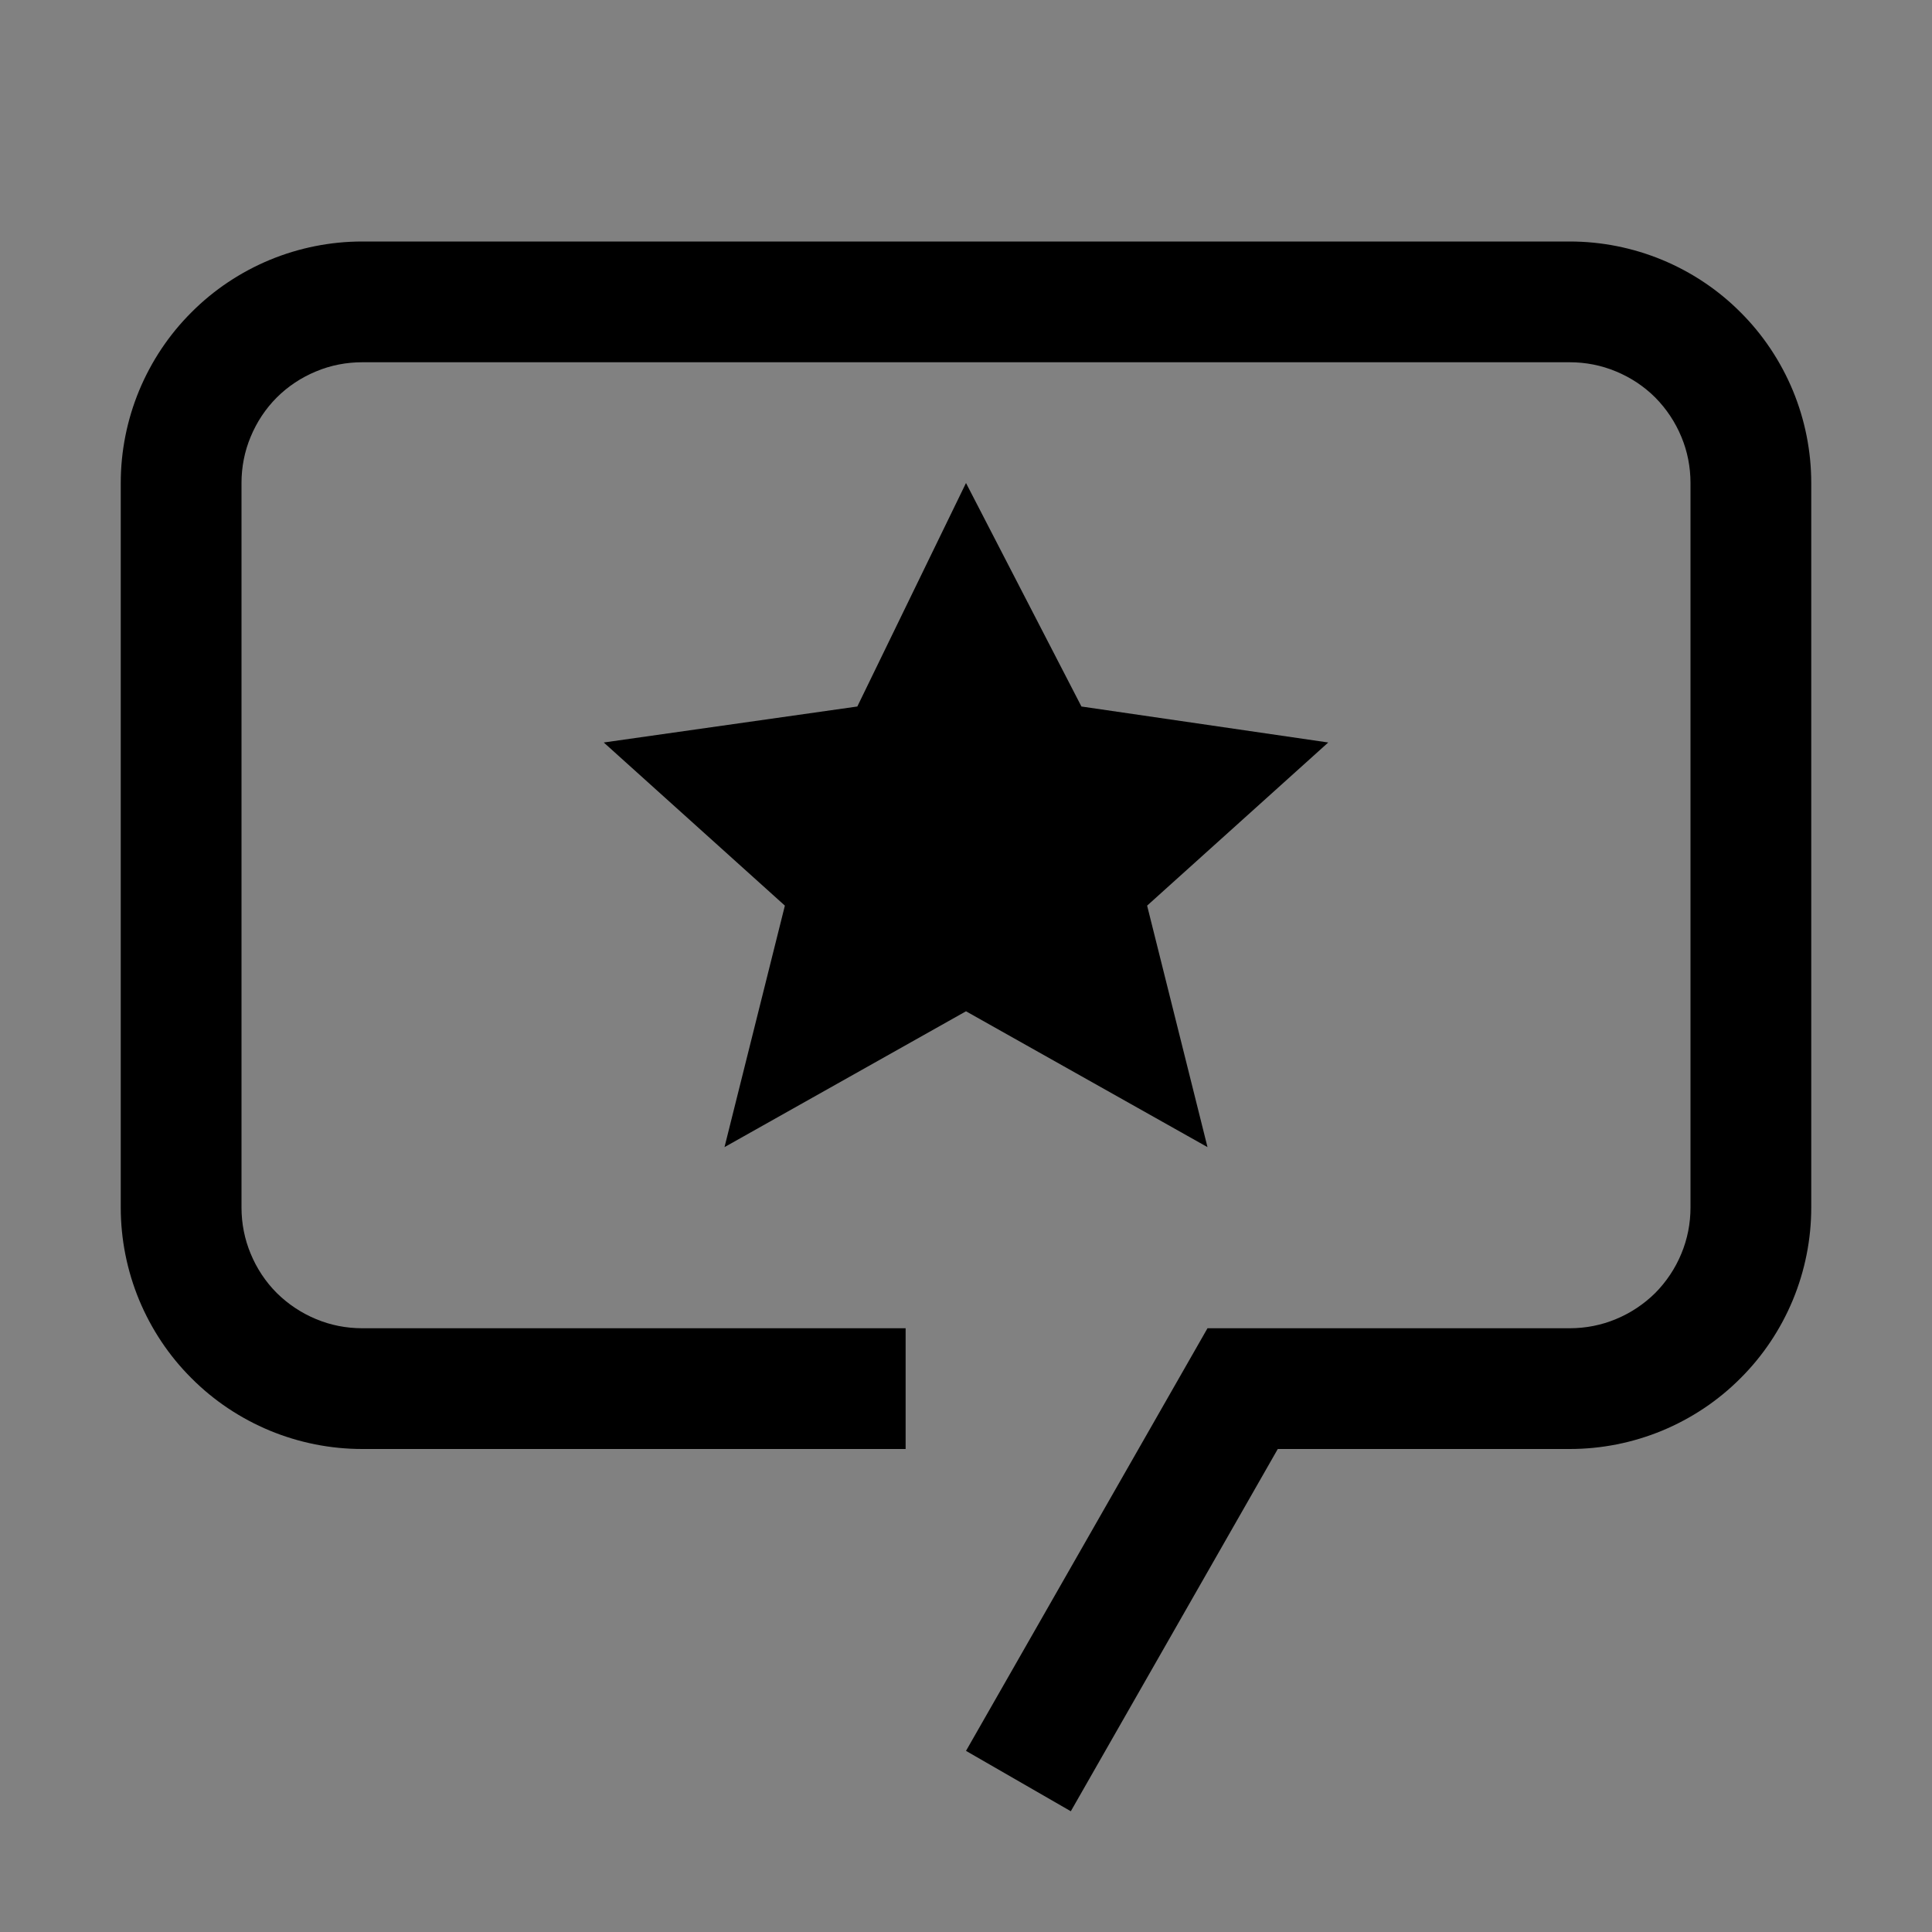 <svg viewBox="0 0 16 16" fill="none" xmlns="http://www.w3.org/2000/svg">
<rect x="0" y="0" width="16" height="16" fill="#808080" stroke="none"/>
<rect width="16" height="16" fill="white" fill-opacity="0.01" style="mix-blend-mode:multiply"/>
<path d="M8 4L8.956 5.851L11 6.149L9.5 7.5L10 9.5L8 8.375L6 9.5L6.5 7.5L5 6.149L7.1 5.851L8 4Z" fill="currentColor"/>
<path d="M8.868 15L8 14.5L10 11H13C13.131 11 13.261 10.975 13.383 10.924C13.504 10.874 13.615 10.8 13.708 10.708C13.8 10.615 13.874 10.504 13.924 10.383C13.975 10.261 14 10.131 14 10V4C14 3.869 13.975 3.738 13.924 3.617C13.874 3.496 13.8 3.385 13.708 3.292C13.615 3.199 13.504 3.126 13.383 3.076C13.261 3.025 13.131 3 13 3H3C2.869 3 2.738 3.025 2.617 3.076C2.496 3.126 2.385 3.199 2.292 3.292C2.199 3.385 2.126 3.496 2.076 3.617C2.025 3.738 2 3.869 2 4V10C2 10.131 2.025 10.261 2.076 10.383C2.126 10.504 2.199 10.615 2.292 10.708C2.385 10.8 2.496 10.874 2.617 10.924C2.738 10.975 2.869 11 3 11H7.5V12H3C2.737 12 2.477 11.948 2.235 11.848C1.992 11.747 1.771 11.6 1.586 11.414C1.4 11.229 1.253 11.008 1.152 10.765C1.052 10.523 1 10.263 1 10V4C1 3.737 1.052 3.477 1.152 3.235C1.253 2.992 1.4 2.771 1.586 2.586C1.771 2.4 1.992 2.253 2.235 2.152C2.477 2.052 2.737 2 3 2H13C13.263 2 13.523 2.052 13.765 2.152C14.008 2.253 14.229 2.4 14.414 2.586C14.6 2.771 14.747 2.992 14.848 3.235C14.948 3.477 15 3.737 15 4V10C15 10.263 14.948 10.523 14.848 10.765C14.747 11.008 14.6 11.229 14.414 11.414C14.229 11.6 14.008 11.747 13.765 11.848C13.523 11.948 13.263 12 13 12H10.582L8.868 15Z" fill="currentColor"/>
</svg>

